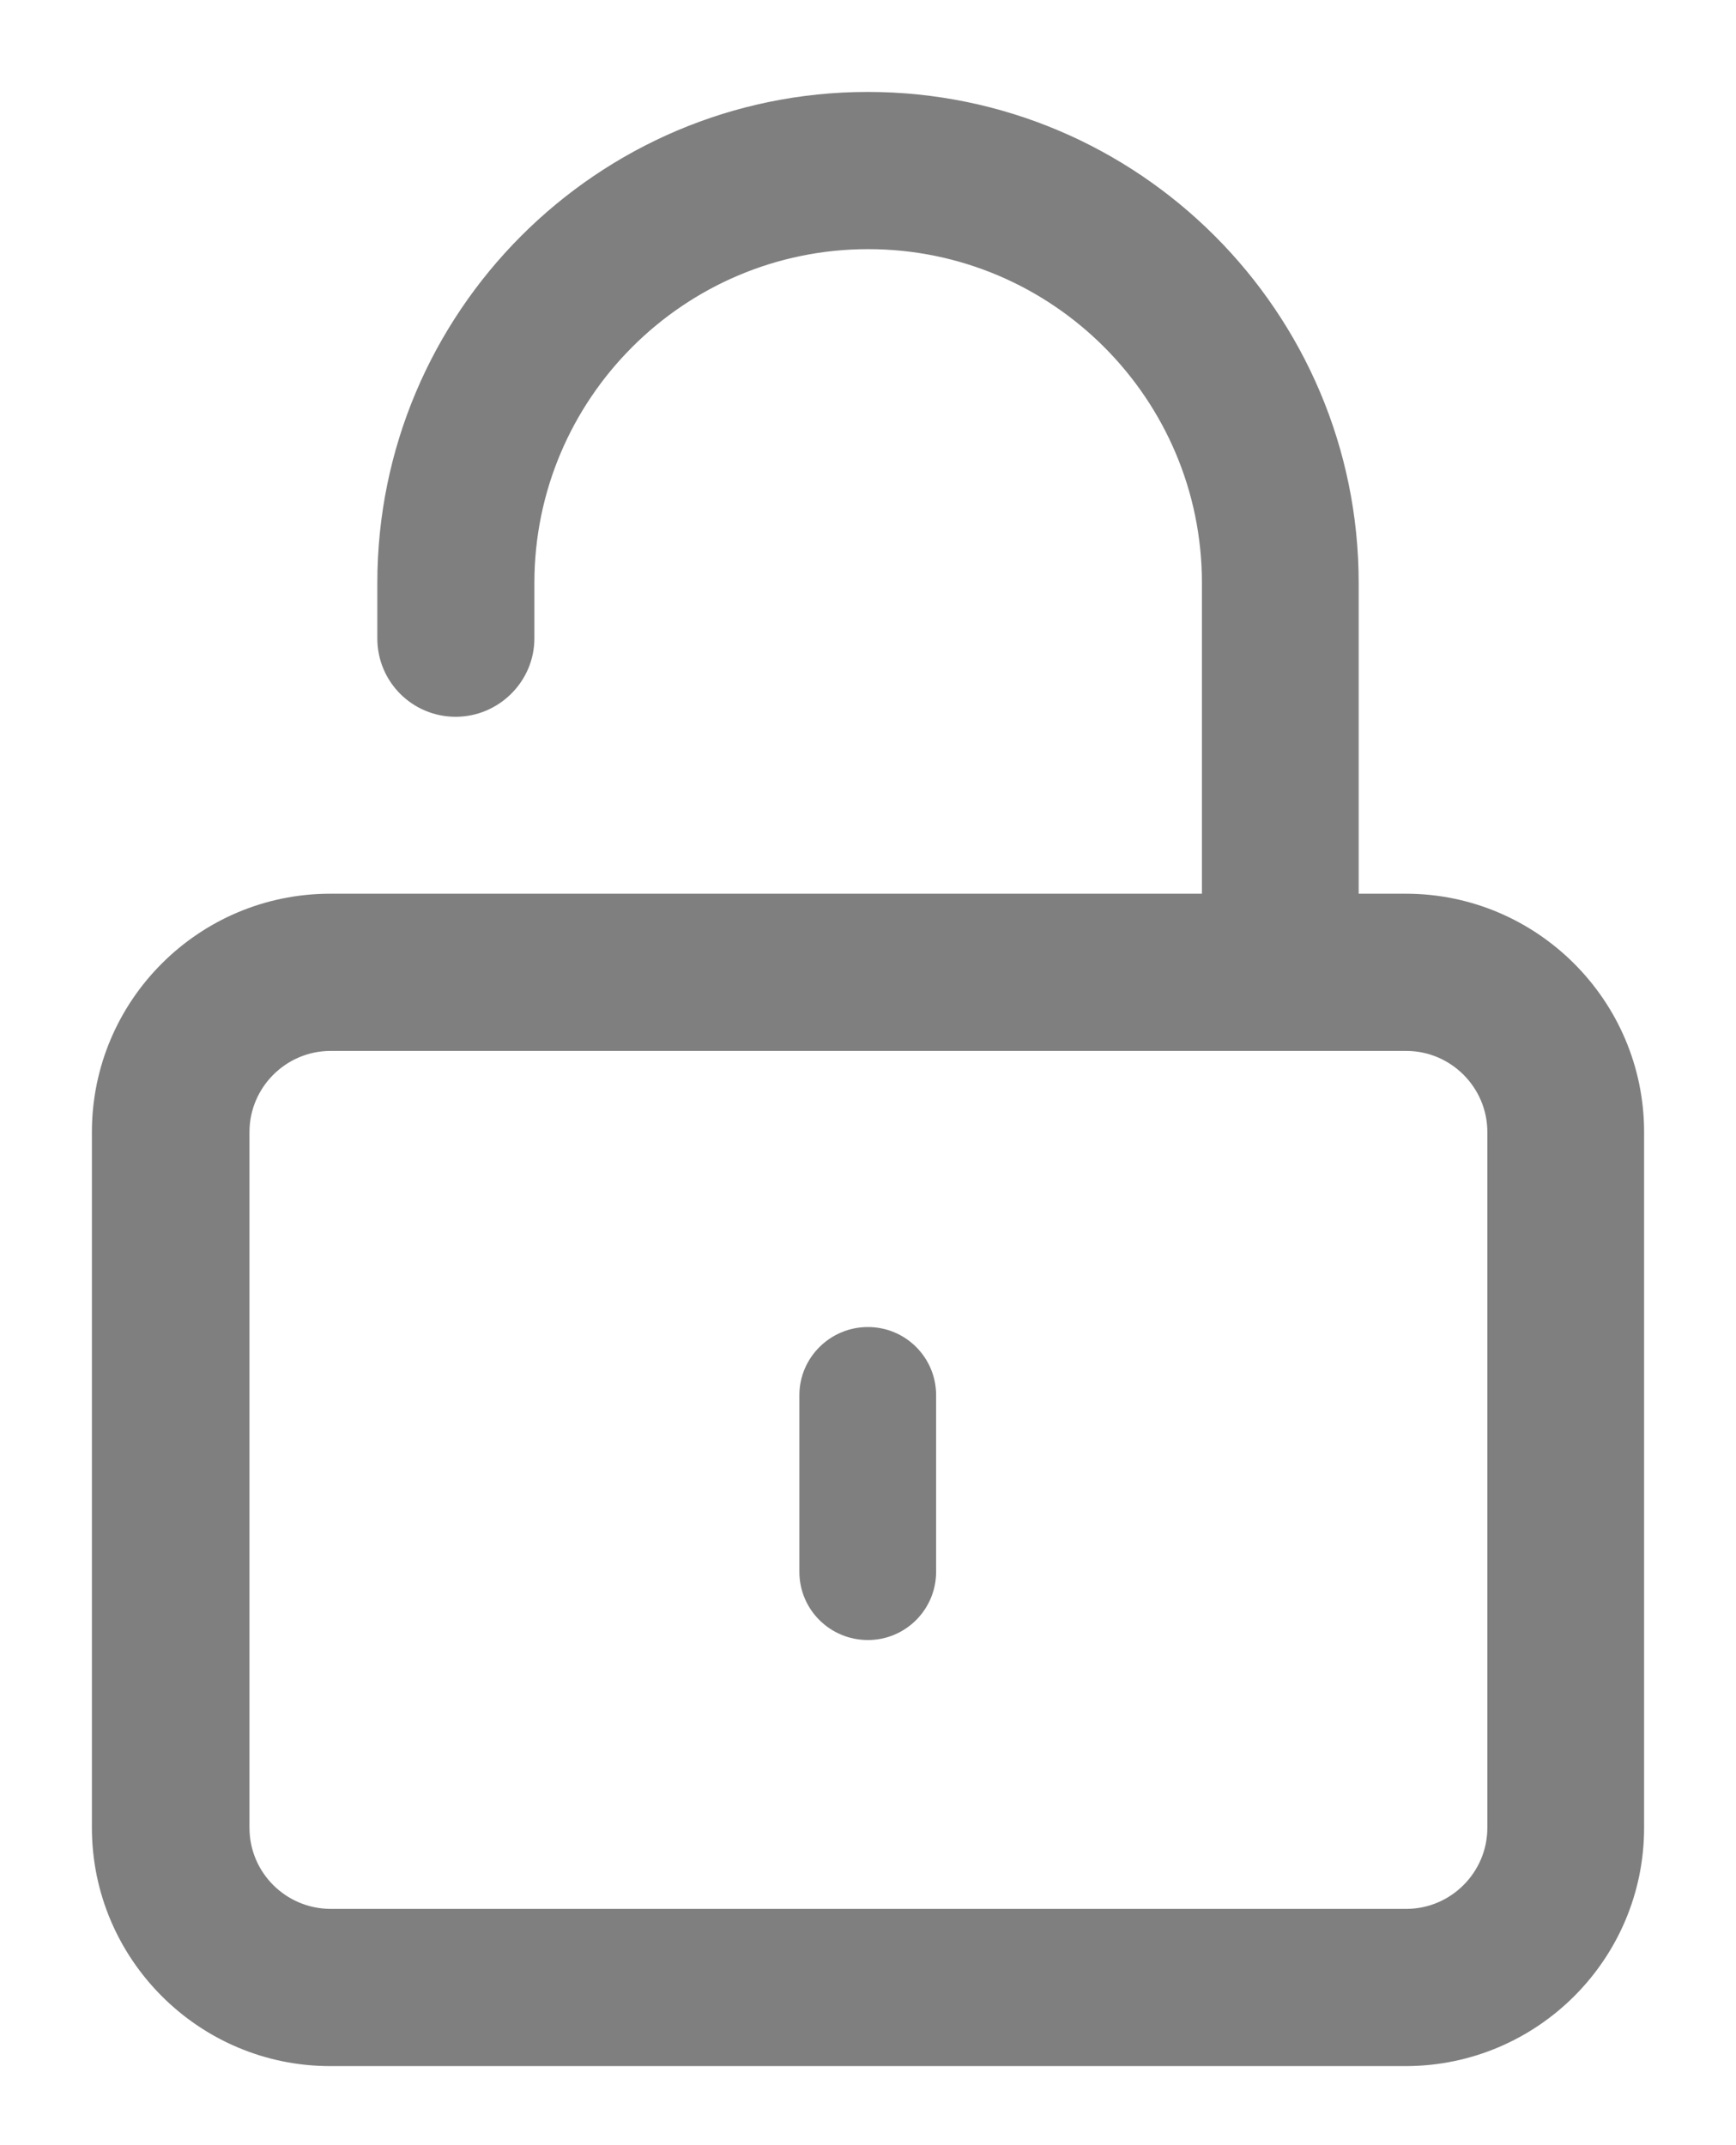 <svg width="17" height="21" viewBox="0 0 17 21" fill="none" xmlns="http://www.w3.org/2000/svg">
<g opacity="0.5">
<path d="M16 17.893V11.082C16 9.852 14.997 8.849 13.767 8.849H13.205V5.707C13.205 3.112 11.094 1 8.498 1C5.902 1 3.795 3.116 3.795 5.707V6.25C3.795 6.621 4.095 6.917 4.462 6.917C4.829 6.917 5.133 6.617 5.133 6.25V5.707C5.133 3.849 6.644 2.339 8.502 2.339C10.36 2.339 11.87 3.849 11.87 5.707V8.849H3.233C2.003 8.849 1 9.849 1 11.082V17.893C1 19.123 2.003 20.126 3.233 20.126H13.771C15.001 20.122 16 19.123 16 17.893ZM2.343 17.893V11.082C2.343 10.59 2.745 10.188 3.237 10.188H13.771C14.263 10.188 14.665 10.59 14.665 11.082V17.893C14.665 18.385 14.263 18.787 13.771 18.787H3.233C2.741 18.783 2.343 18.385 2.343 17.893Z" fill="black" stroke="black" stroke-width="0.2"/>
<path d="M8.499 12.991C8.129 12.991 7.828 13.291 7.828 13.658V15.387C7.828 15.758 8.129 16.055 8.499 16.055C8.87 16.055 9.167 15.754 9.167 15.387V13.658C9.167 13.291 8.87 12.991 8.499 12.991Z" fill="black"/>
</g>
</svg>
